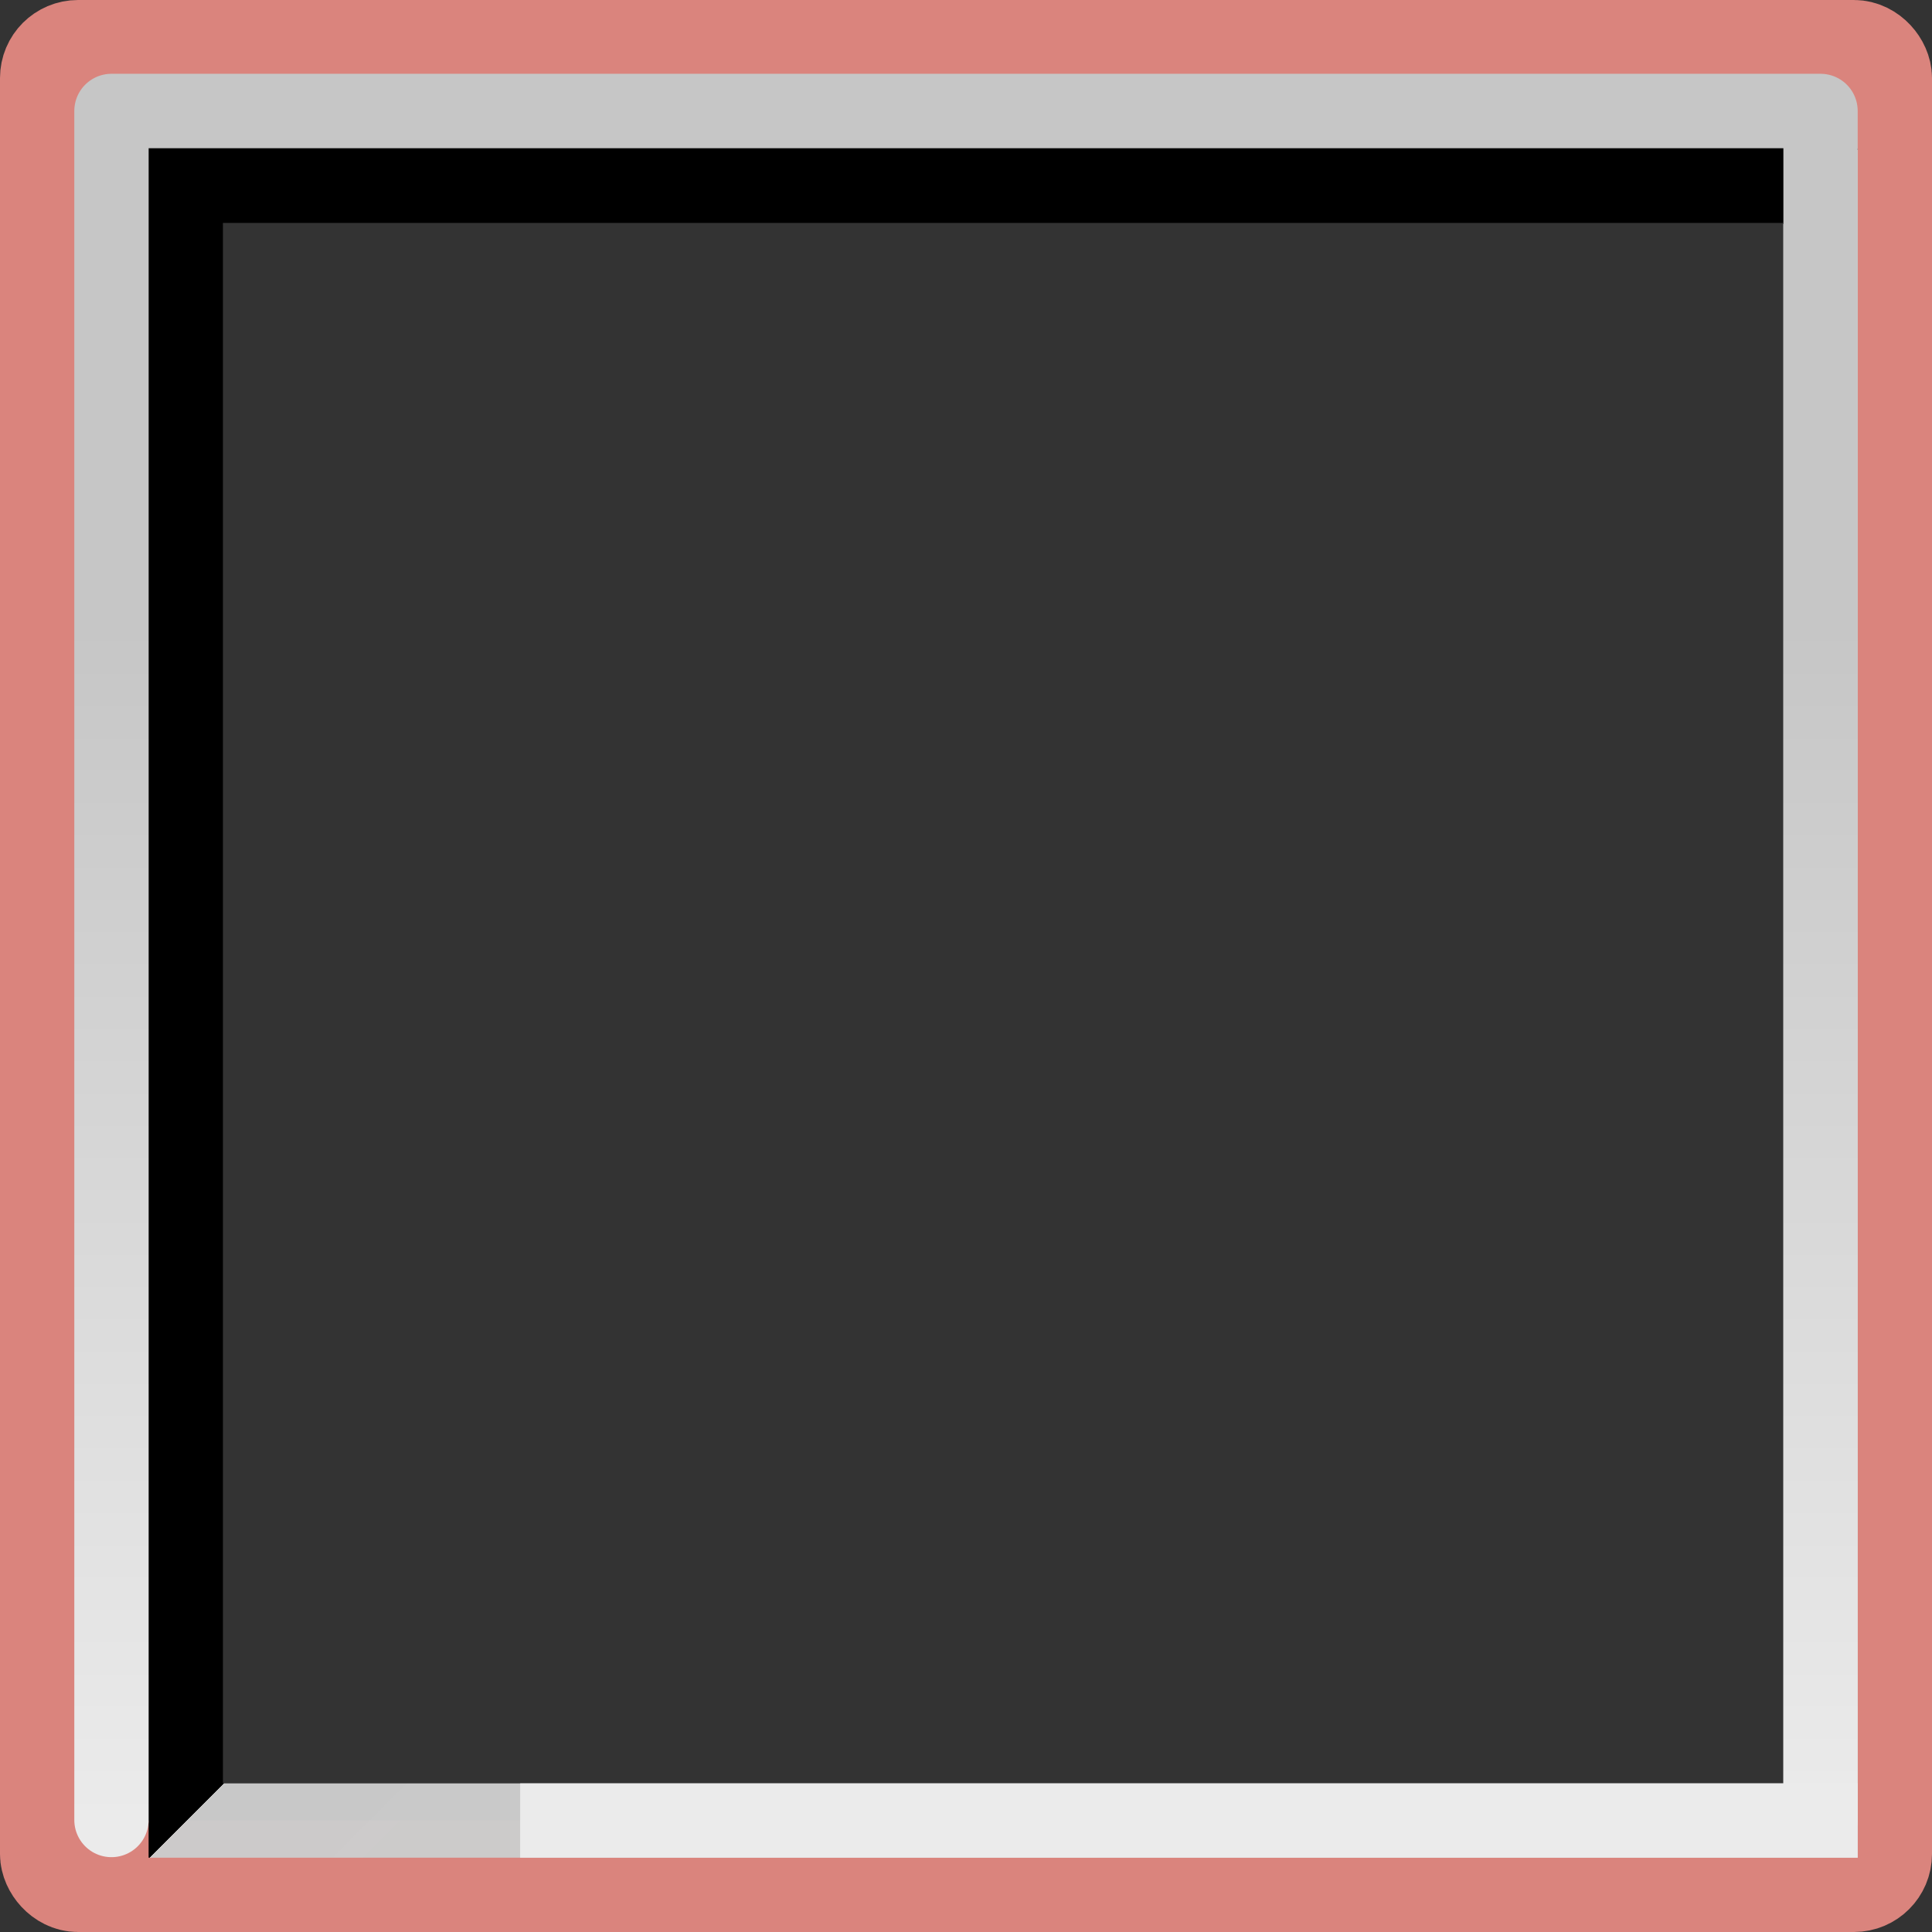 <svg width="26" height="26" version="1.1" xmlns="http://www.w3.org/2000/svg">
  <rect width="100%" height="100%" fill="#333333" stroke="none"/>
  <defs>
    <linearGradient id="a" x1="2" x2="22" y1="2" y2="22" gradientTransform="matrix(1.048 0 0 1.048 .929 .929)" gradientUnits="userSpaceOnUse">
      <stop offset="0"/>
      <stop offset=".5"/>
      <stop stop-color="#ccc" stop-opacity=".975" offset=".5"/>
      <stop stop-color="#ccc" offset="1"/>
    </linearGradient>
    <linearGradient id="b" x1="-1" x2="-1" y1="2" y2="25" gradientTransform="translate(2.5 -.507)" gradientUnits="userSpaceOnUse">
      <stop stop-color="#c6c6c6" offset="0"/>
      <stop stop-color="#c6c6c6" offset=".301"/>
      <stop stop-color="#ebebeb" offset="1"/>
    </linearGradient>
  </defs>
  <rect x=".75" y=".75" width="24.5" height="24.5" rx=".3" ry=".3" fill="none" stroke="#da847d" stroke-linecap="round" stroke-linejoin="round" stroke-width="1.5" style="paint-order:fill markers stroke"/>
  <rect x="2.5" y="2.5" width="22" height="22" fill="none" stroke="url(#a)" stroke-linecap="square" style="paint-order:fill markers stroke"/>
  <path d="m1.5 24.493v-23h23v23" fill="none" stroke="url(#b)" stroke-linecap="round" stroke-linejoin="round" stroke-width="1px"/>
  <rect x="7" y="24" width="18" height="1" fill="#ebebeb" style="paint-order:fill markers stroke"/>
</svg>
